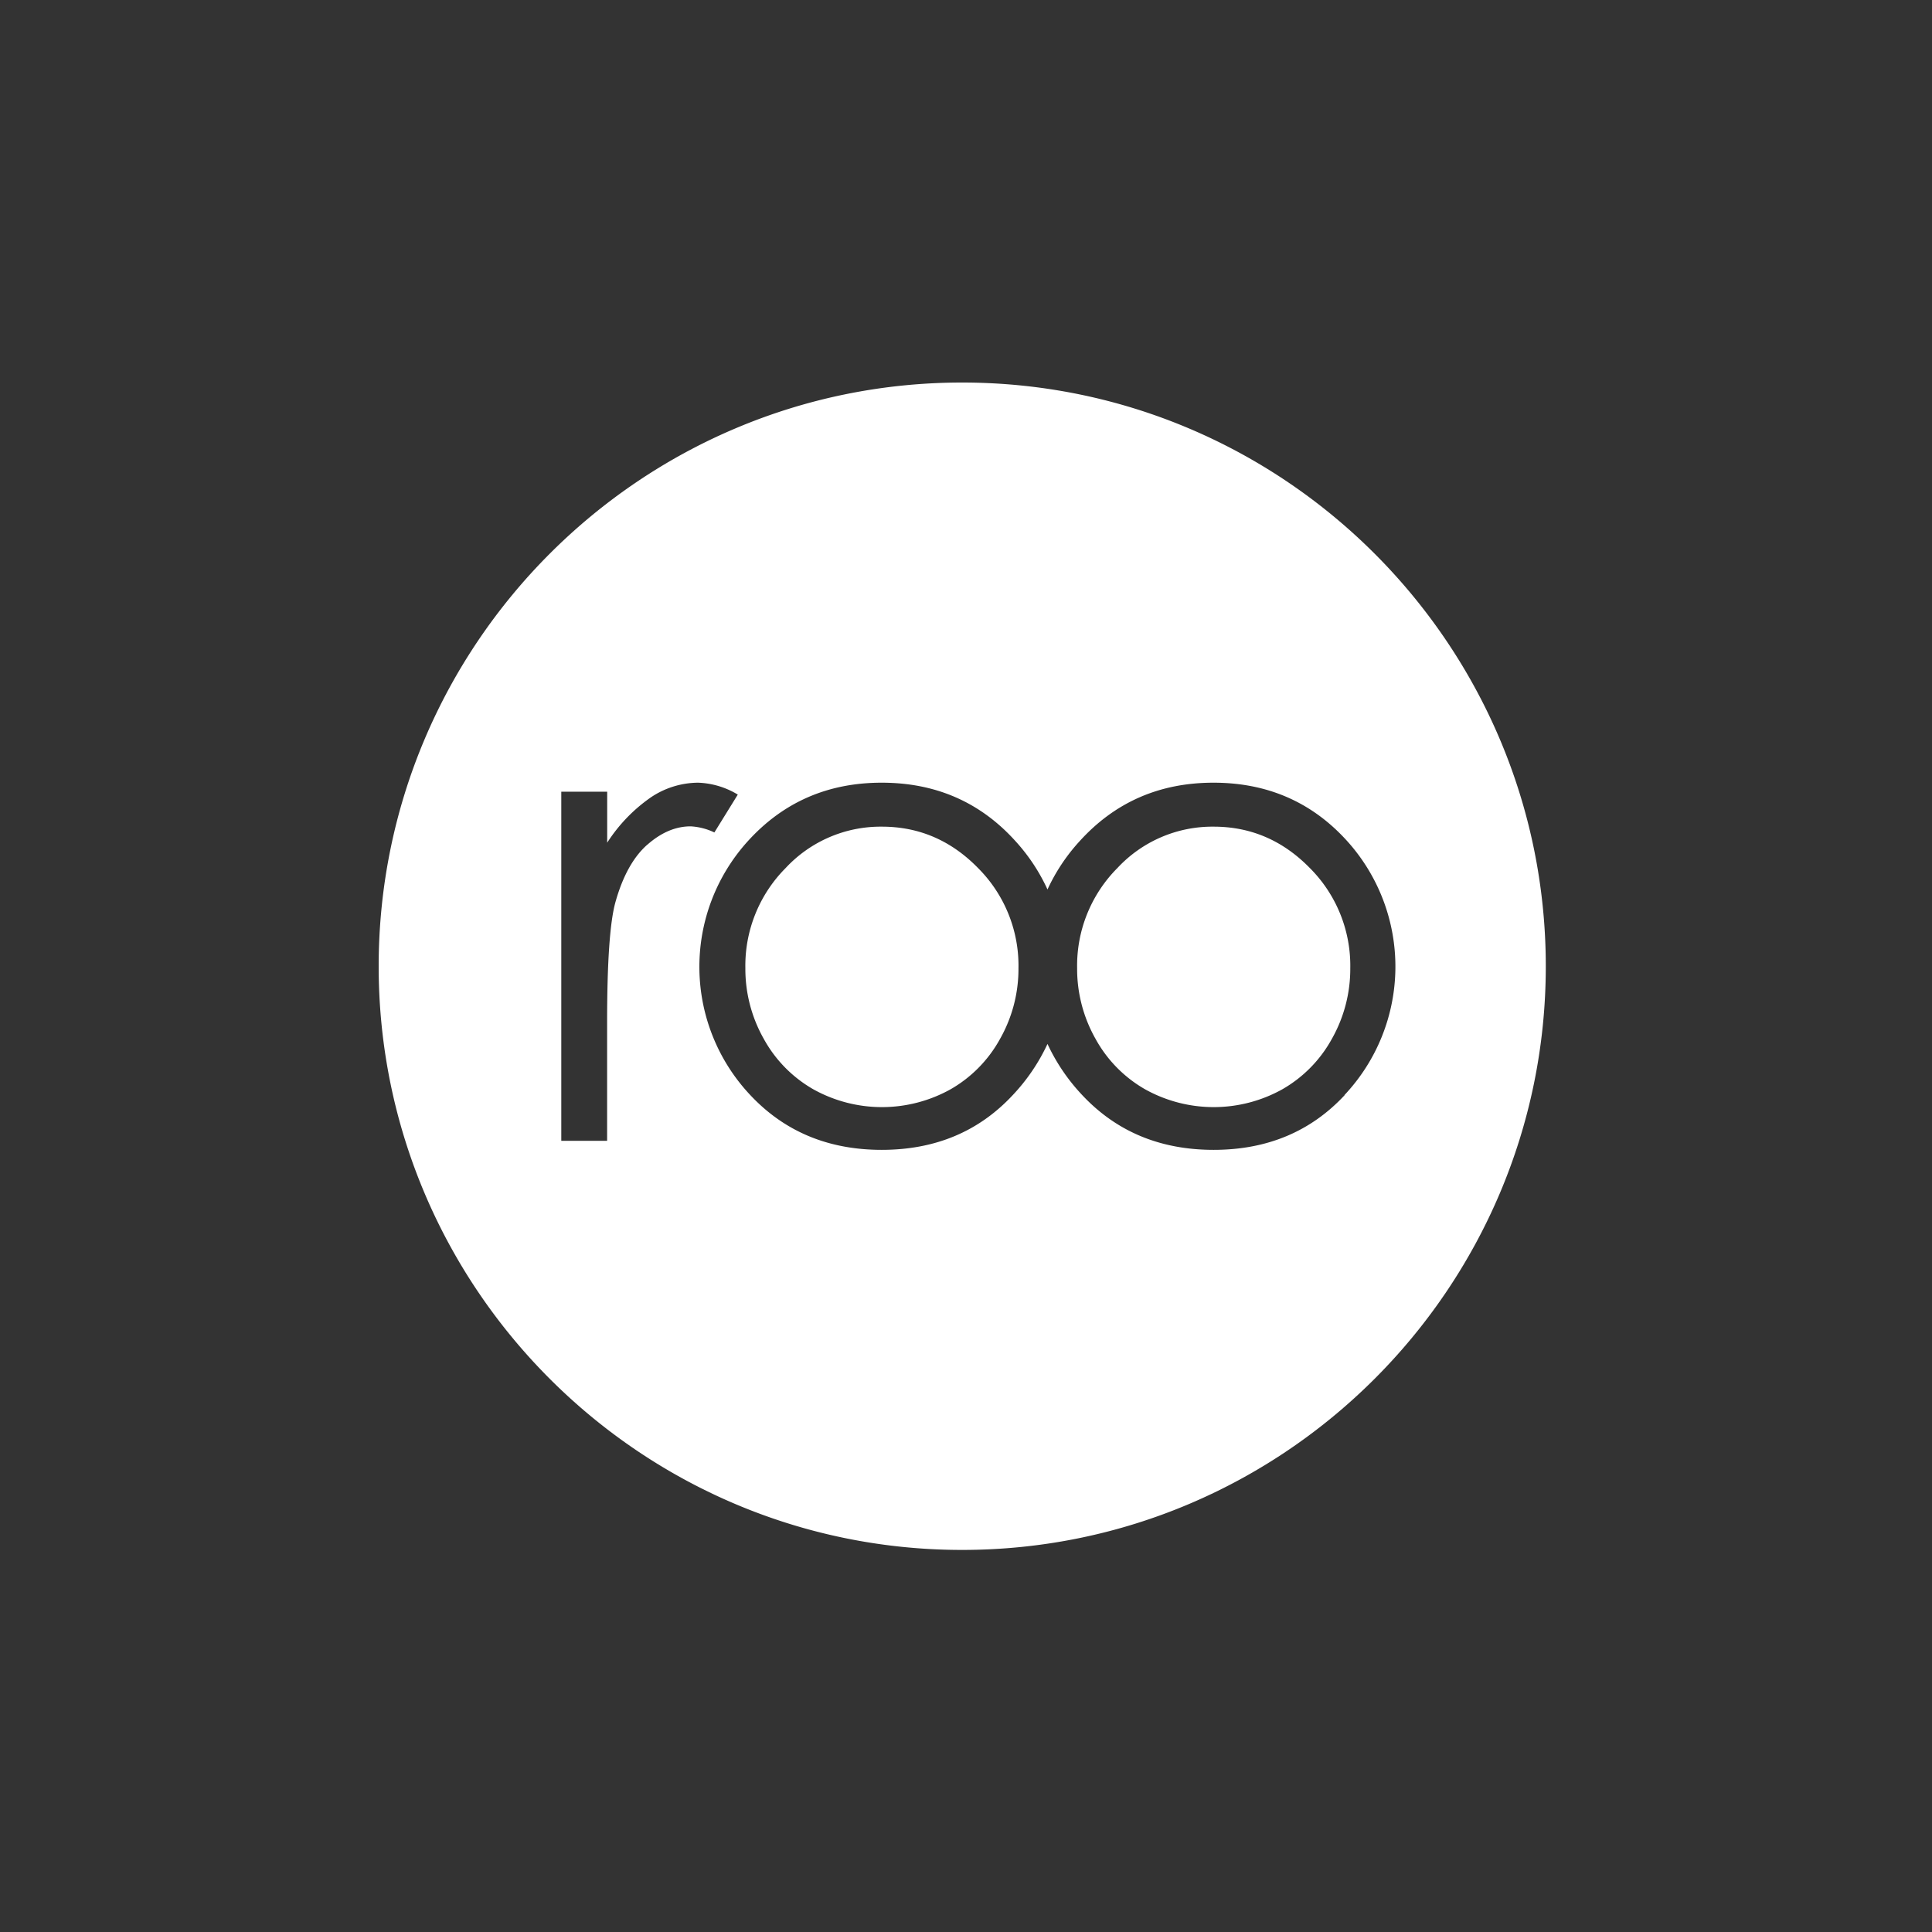 <svg id="Layer_1" data-name="Layer 1" xmlns="http://www.w3.org/2000/svg" viewBox="0 0 500 500"><rect x="0" y="0" width="500" height="500" fill="#333333" stroke="none"/><defs><style>.cls-1{fill:#fff;}</style></defs><title>SpacedbWhite</title><path class="cls-1" d="M314.1,213.94a33.54,33.54,0,0,0-24.92,10.71,35.8,35.8,0,0,0-10.42,25.91,36.74,36.74,0,0,0,4.75,18.27,33.69,33.69,0,0,0,12.84,13.08,36.5,36.5,0,0,0,35.51,0,33.69,33.69,0,0,0,12.84-13.08,36.78,36.78,0,0,0,4.75-18.27A35.73,35.73,0,0,0,339,224.66Q328.52,213.94,314.1,213.94Z"/><path class="cls-1" d="M228.24,213.94a33.54,33.54,0,0,0-24.92,10.71,35.81,35.81,0,0,0-10.42,25.91,36.74,36.74,0,0,0,4.75,18.27,33.7,33.7,0,0,0,12.84,13.08,36.5,36.5,0,0,0,35.51,0,33.68,33.68,0,0,0,12.83-13.08,36.74,36.74,0,0,0,4.75-18.27,35.72,35.72,0,0,0-10.46-25.91Q242.66,213.94,228.24,213.94Z"/><path class="cls-1" d="M249,99C165.72,99,98,166.78,98,250.07S165.72,401.12,249,401.12s151.05-67.76,151.05-151.05S332.3,99,249,99Zm-81.5,119.62q-5.4,4.78-8.22,14.83-2.16,7.72-2.16,31.22v30.57H145.26V204.89h11.88v13.2a41.71,41.71,0,0,1,11.21-11.67,22.12,22.12,0,0,1,12.29-3.86,21.18,21.18,0,0,1,10.3,3.08l-6.06,9.8a16.19,16.19,0,0,0-6.14-1.58Q172.91,213.86,167.51,218.63ZM348,283.42q-13.19,14.16-33.91,14.16t-34-14.16a50,50,0,0,1-9-13.25,50,50,0,0,1-9,13.25q-13.19,14.16-33.9,14.16t-34-14.16a48.41,48.41,0,0,1-.71-65.66q13.73-15.2,34.7-15.2t34.61,15.11a48.38,48.38,0,0,1,8.3,12.53,48.49,48.49,0,0,1,8.26-12.44q13.73-15.2,34.69-15.2t34.61,15.11a48.52,48.52,0,0,1-.71,65.74Z"/></svg>